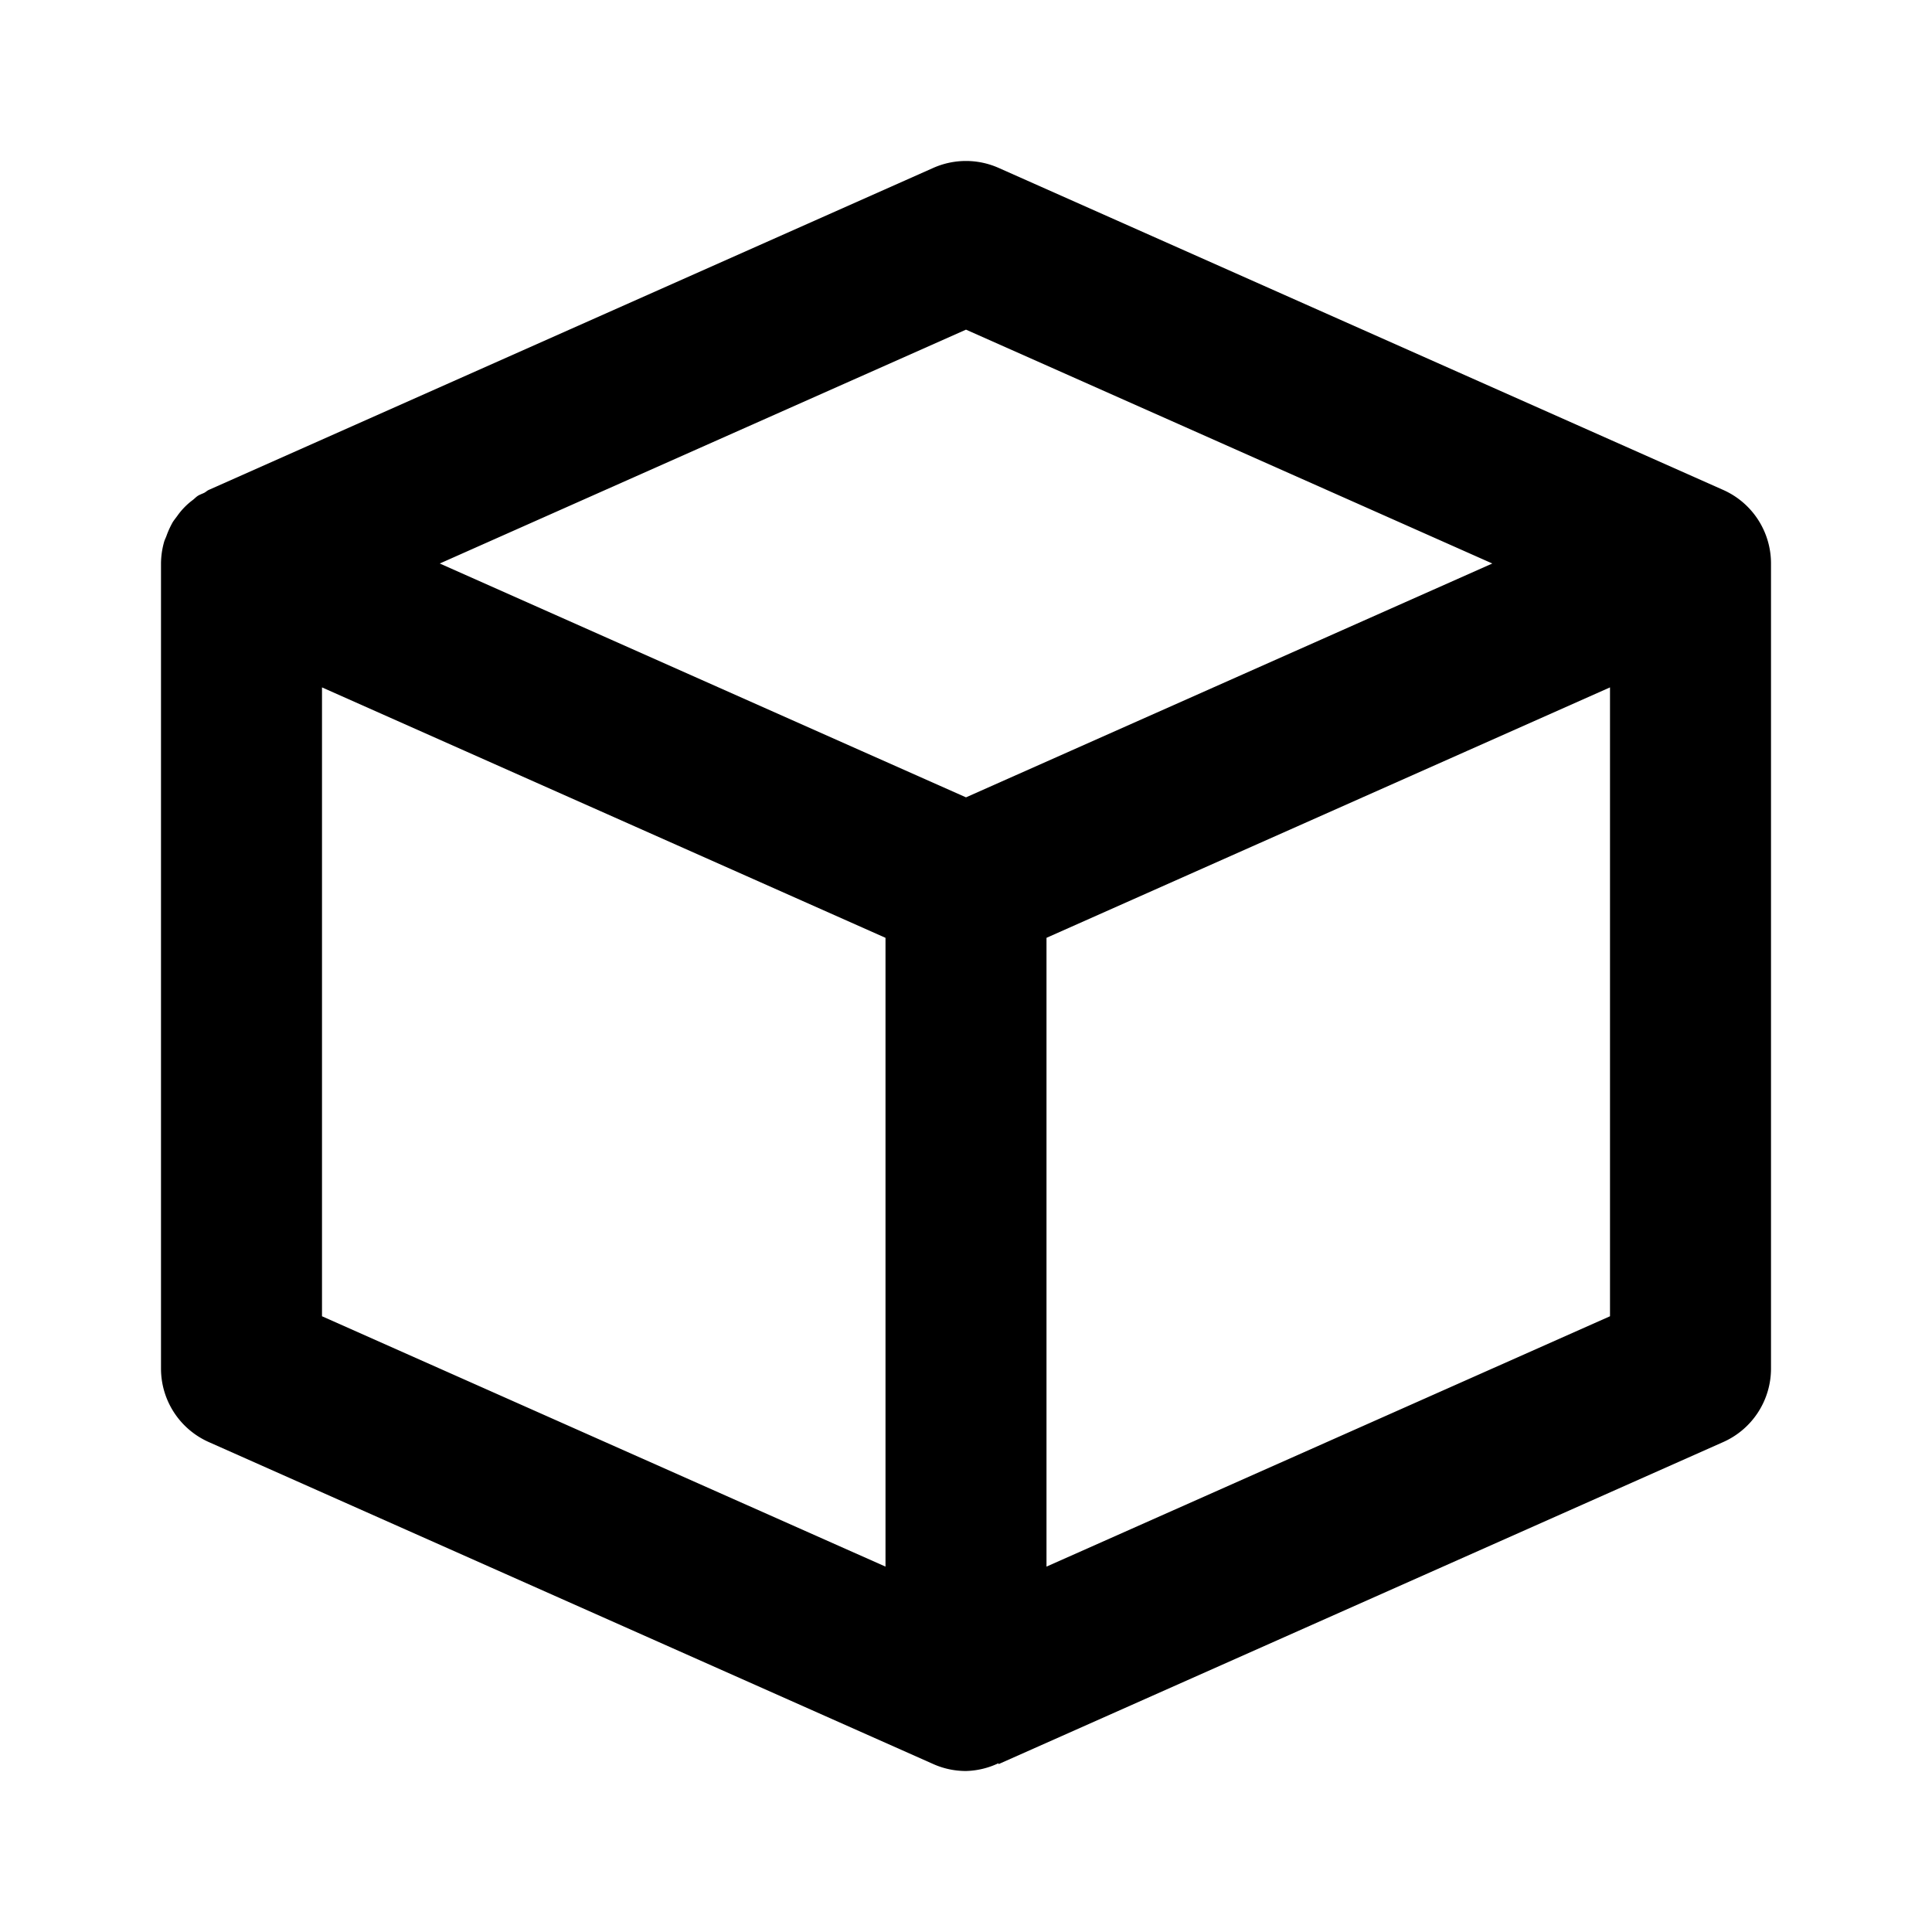 <svg xmlns="http://www.w3.org/2000/svg" viewBox="0 0 24 24"><path d="M21.406 6.086l-9-4a1.001 1.001 0 00-.813 0l-9 4c-.02.009-.034.024-.054.035-.028.014-.058.023-.084.04-.022.015-.039.034-.06.05a.87.87 0 00-.19.194c-.02.028-.041.053-.059.081a1.119 1.119 0 00-.076.165c-.009.027-.023.052-.031.079A1.013 1.013 0 002 7v10c0 .396.232.753.594.914l9 4c.13.058.268.086.406.086a.997.997 0 00.402-.096l.004.01 9-4A.999.999 0 0022 17V7a.999.999 0 00-.594-.914zM12 4.095L18.538 7 12 9.905l-1.308-.581L5.463 7 12 4.095zM4 16.351V8.539l7 3.111v7.811l-7-3.11zm9 3.11V11.65l7-3.111v7.812l-7 3.11z"/></svg>
